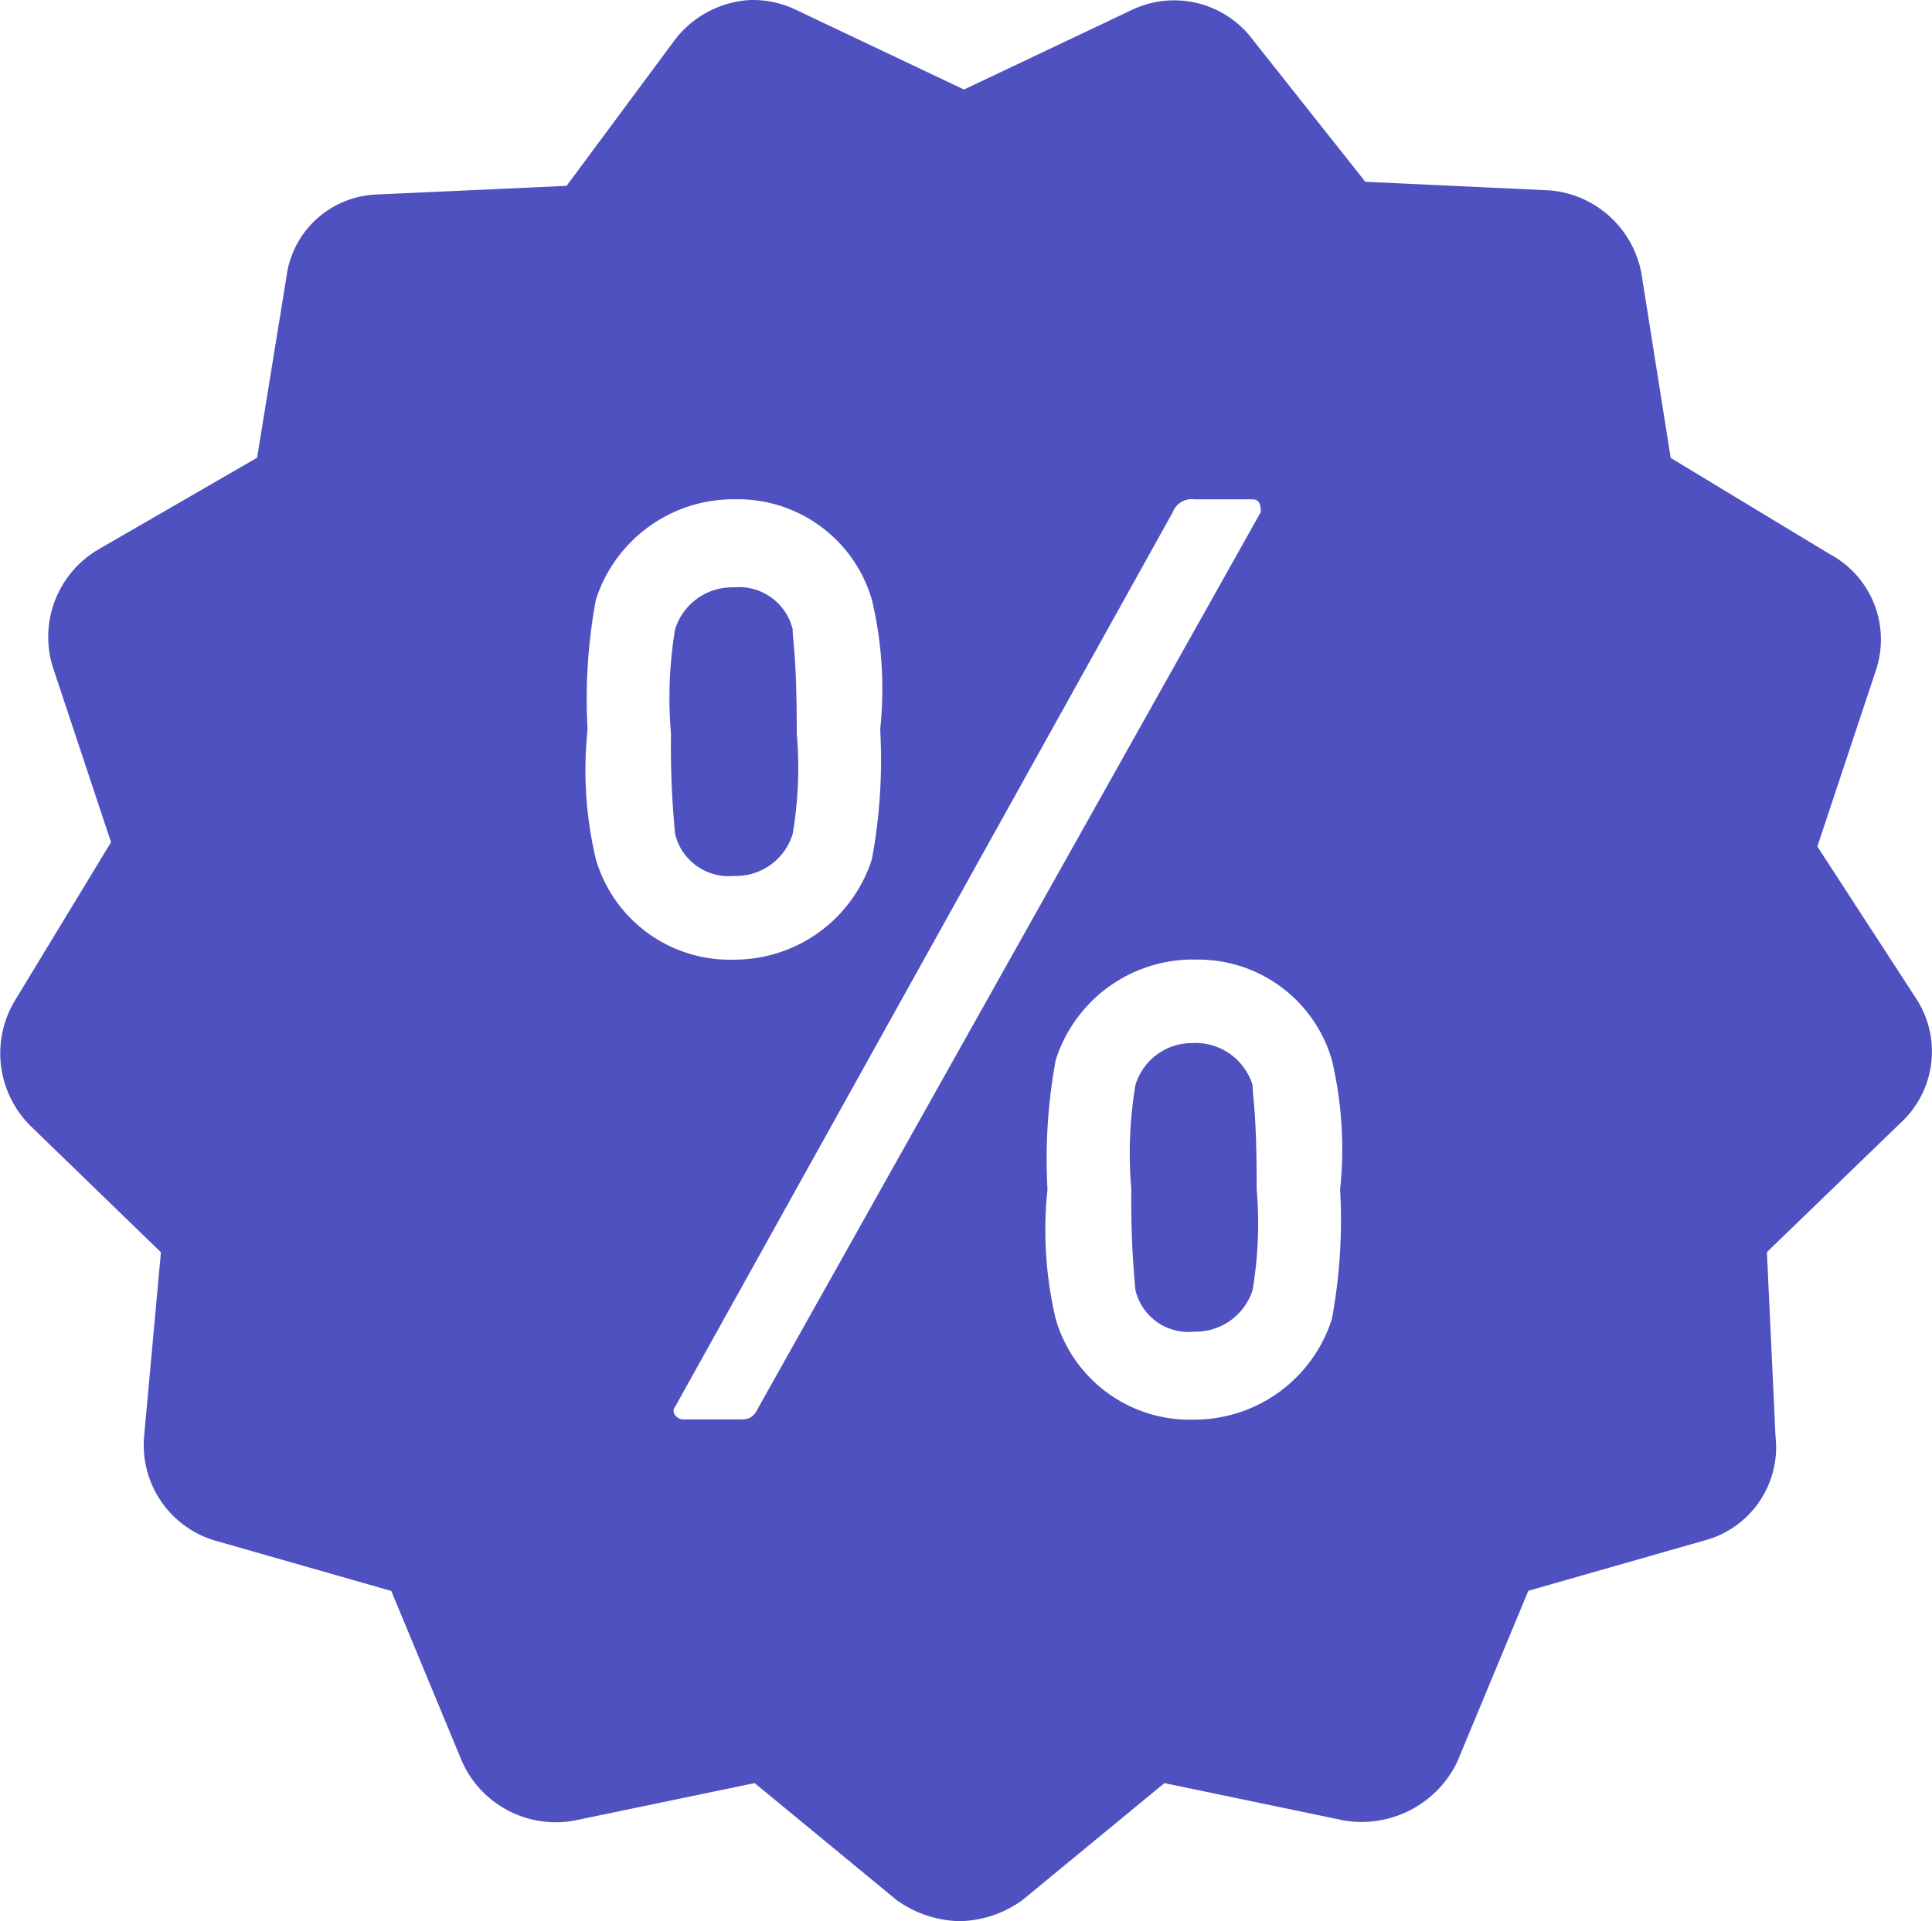 <svg xmlns="http://www.w3.org/2000/svg" width="38.491" height="38.279" viewBox="0 0 38.491 38.279">
  <g id="surface1" transform="translate(-0.851 -0.897)">
    <path id="Path_49" data-name="Path 49" d="M15.748.9a2.036,2.036,0,0,0-1.446.783L12.139,4.6l-3.75.171A1.885,1.885,0,0,0,6.555,6.431l-.582,3.586L2.812,11.844A2.02,2.02,0,0,0,1.9,14.178l1.163,3.5L1.142,20.843a2.037,2.037,0,0,0,.335,2.505l2.58,2.5-.335,3.668a1.983,1.983,0,0,0,1.424,2.08l3.5,1,1.417,3.415A2.046,2.046,0,0,0,12.3,37.17l3.586-.745,2.833,2.334a2.231,2.231,0,0,0,1.253.417,2.207,2.207,0,0,0,1.245-.417l2.833-2.334,3.579.745a2.116,2.116,0,0,0,2.252-1.163L31.3,32.593l3.5-1a1.922,1.922,0,0,0,1.424-2.08l-.171-3.668,2.669-2.58a1.932,1.932,0,0,0,.336-2.423l-2-3.079,1.163-3.5a1.93,1.93,0,0,0-.917-2.326l-3.168-1.916-.582-3.668a2.028,2.028,0,0,0-1.834-1.663l-3.668-.171L25.805,1.682A1.956,1.956,0,0,0,23.39,1.1L20.057,2.681,16.724,1.1A1.97,1.97,0,0,0,15.748.9Zm-.276,9.946a2.78,2.78,0,0,1,2.751,2.006,7.708,7.708,0,0,1,.164,2.58,10.846,10.846,0,0,1-.164,2.58,2.878,2.878,0,0,1-2.751,2.006,2.78,2.78,0,0,1-2.751-2.006,7.711,7.711,0,0,1-.164-2.58,10.848,10.848,0,0,1,.164-2.58A2.878,2.878,0,0,1,15.472,10.845Zm9.163,0h1.171c.164,0,.164.171.164.253l-10,17.826c-.082.172-.164.253-.335.253H14.473c-.164,0-.253-.164-.171-.253L24.217,11.1A.4.4,0,0,1,24.635,10.845ZM15.472,12.6a1.189,1.189,0,0,0-1.171.835,8.312,8.312,0,0,0-.082,2.08,18.112,18.112,0,0,0,.082,2,1.1,1.1,0,0,0,1.171.835,1.181,1.181,0,0,0,1.171-.835,7.847,7.847,0,0,0,.082-2c0-1.581-.082-1.834-.082-2.08A1.1,1.1,0,0,0,15.472,12.6Zm9.163,7.418a2.773,2.773,0,0,1,2.751,2,7.716,7.716,0,0,1,.164,2.58,10.8,10.8,0,0,1-.164,2.58,2.878,2.878,0,0,1-2.751,2.005,2.78,2.78,0,0,1-2.751-2.005,7.686,7.686,0,0,1-.164-2.58,10.848,10.848,0,0,1,.164-2.58A2.872,2.872,0,0,1,24.635,20.015Zm0,1.663a1.174,1.174,0,0,0-1.163.835,8.324,8.324,0,0,0-.082,2.08,18.736,18.736,0,0,0,.082,2.006,1.083,1.083,0,0,0,1.163.828,1.192,1.192,0,0,0,1.171-.828,7.971,7.971,0,0,0,.082-2.006c0-1.581-.082-1.834-.082-2.08A1.189,1.189,0,0,0,24.635,21.678Z" transform="translate(0 0)" fill="#4f51c0"/>
  </g>
</svg>
